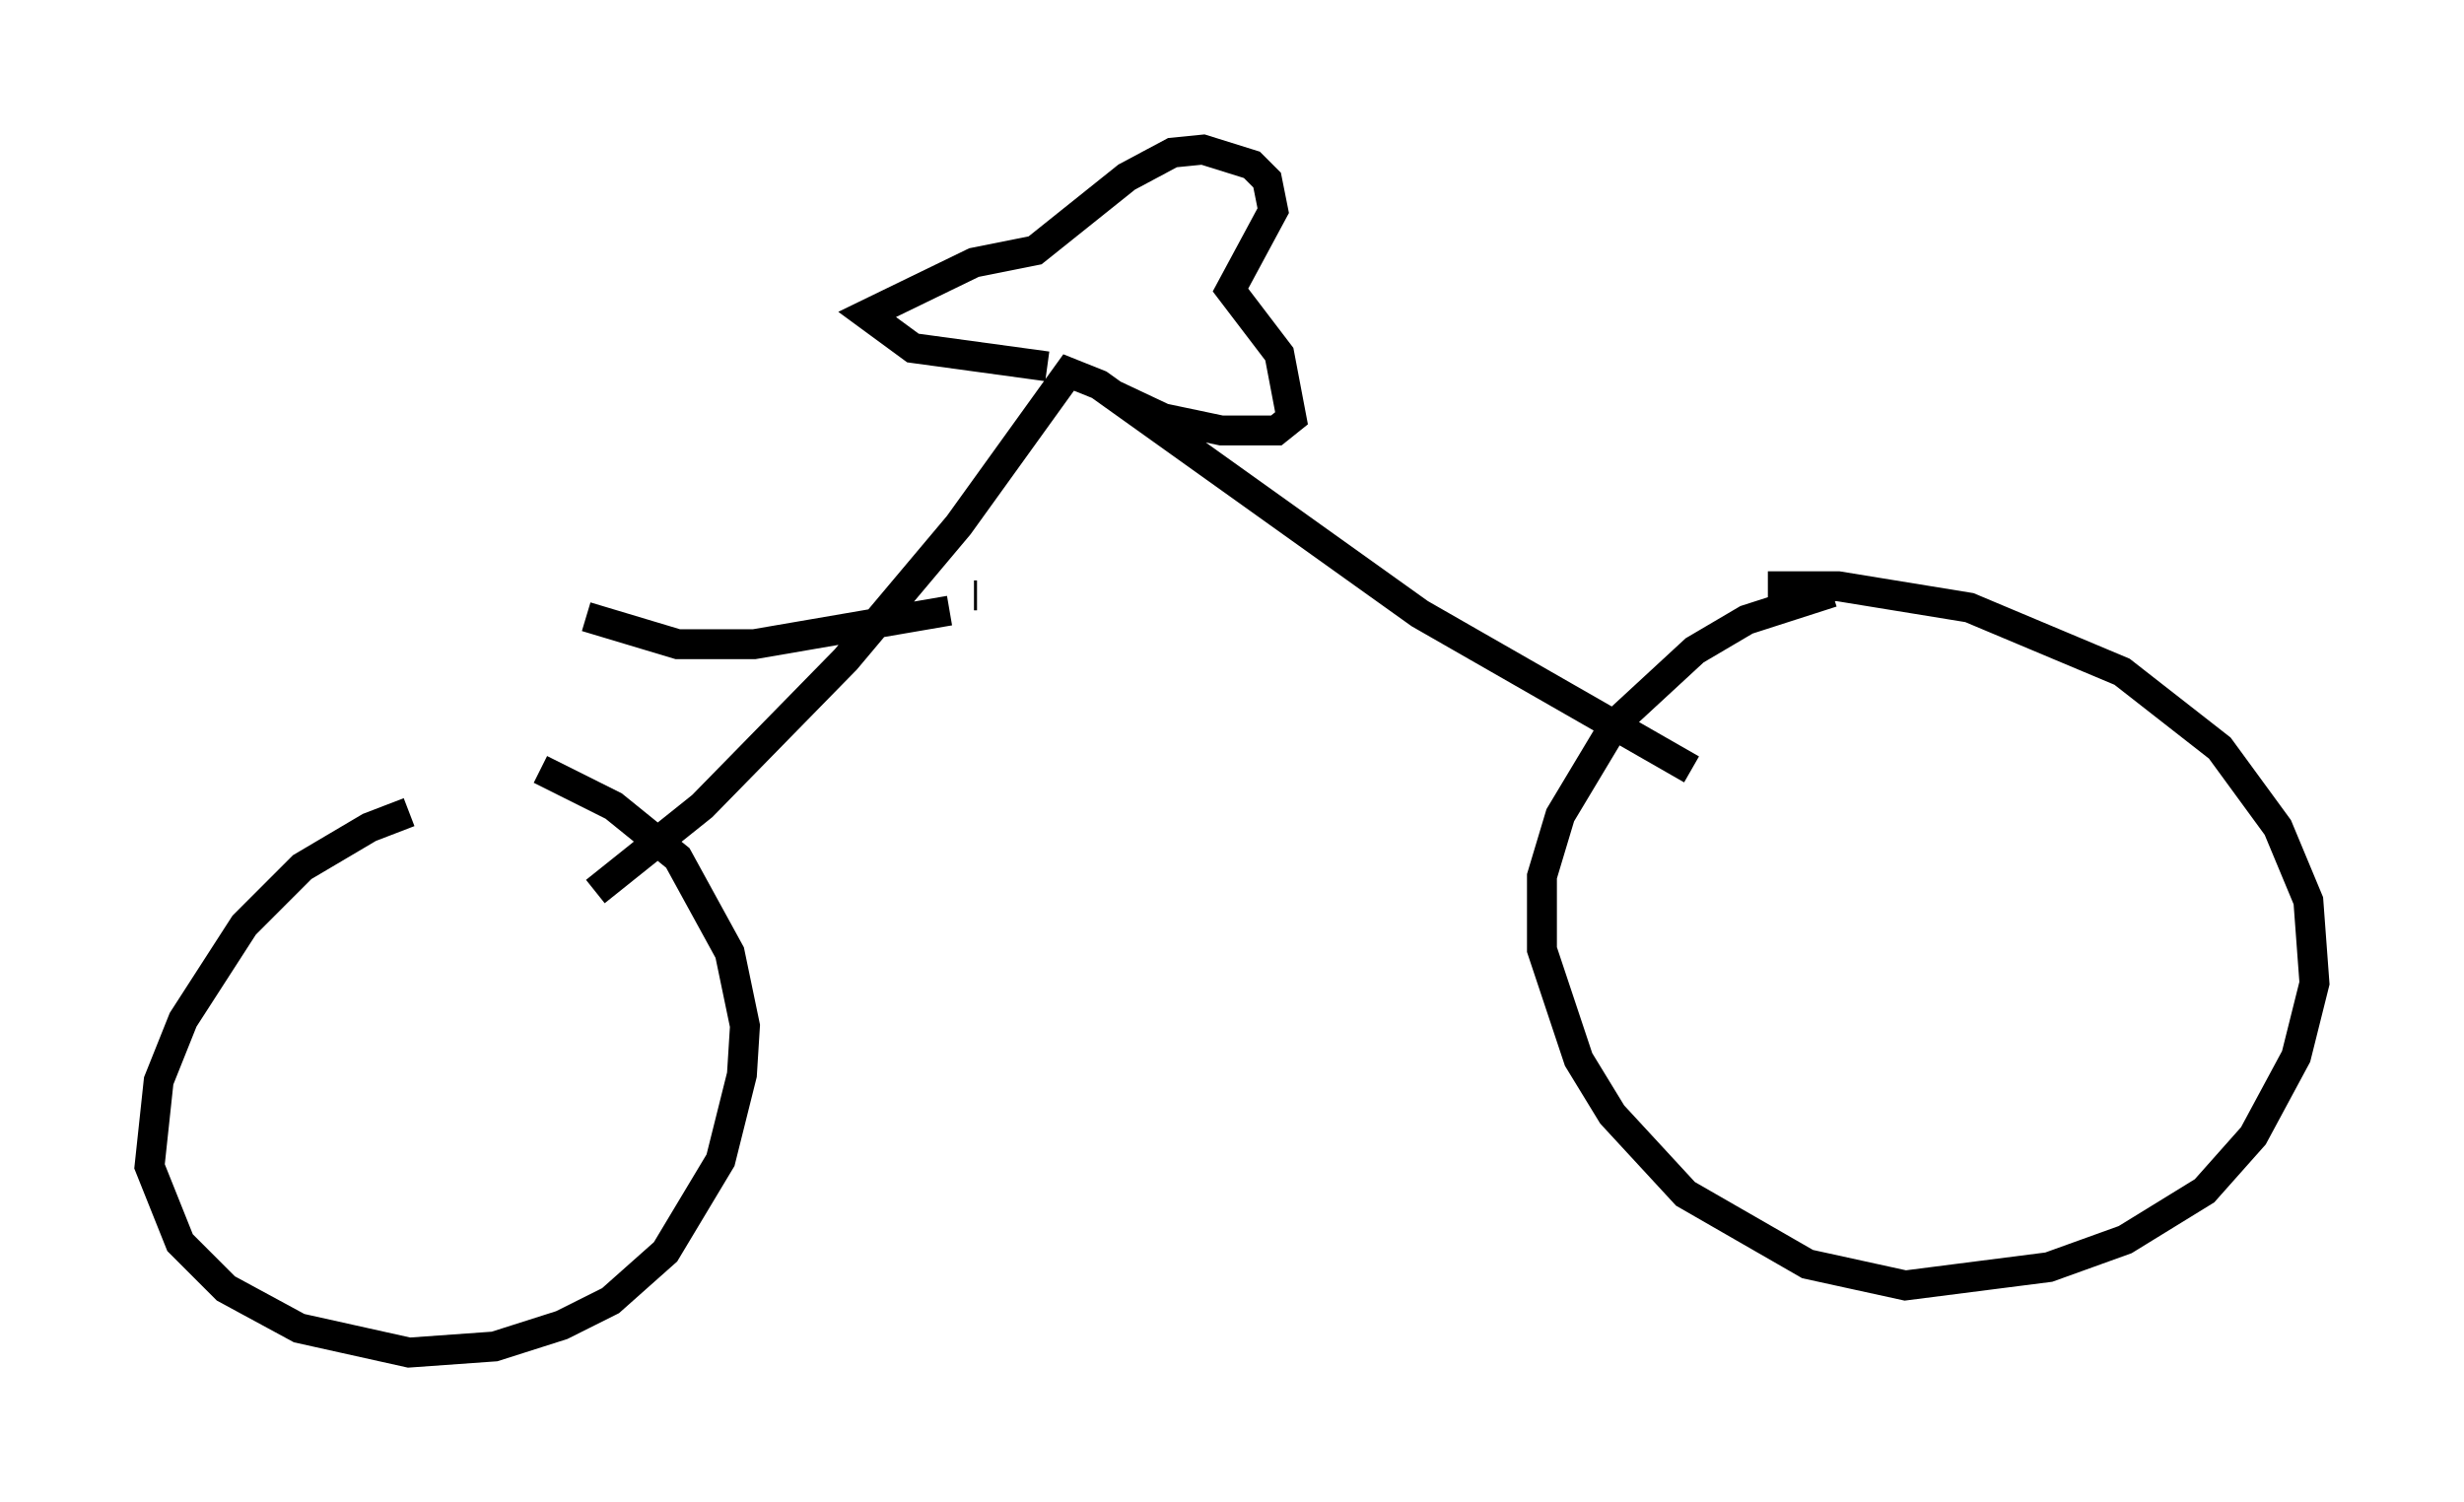 <?xml version="1.0" encoding="utf-8" ?>
<svg baseProfile="full" height="50.221" version="1.1" width="82.378" xmlns="http://www.w3.org/2000/svg" xmlns:ev="http://www.w3.org/2001/xml-events" xmlns:xlink="http://www.w3.org/1999/xlink"><defs /><rect fill="white" height="50.221" width="82.378" x="0" y="0" /><path d="M18.577, 26.438 m-4.9, 0.715 l-1.327, 0.51 -2.246, 1.327 l-1.94, 1.94 -2.042, 3.165 l-0.817, 2.042 -0.306, 2.858 l1.021, 2.552 1.531, 1.531 l2.45, 1.327 3.675, 0.817 l2.858, -0.204 2.246, -0.715 l1.633, -0.817 1.838, -1.633 l1.838, -3.063 0.715, -2.858 l0.102, -1.633 -0.51, -2.45 l-1.735, -3.165 -2.144, -1.735 l-2.45, -1.225 m43.182, -5.921 l-2.858, 0.919 -1.735, 1.021 l-2.654, 2.45 -1.838, 3.063 l-0.613, 2.042 0.0, 2.45 l1.225, 3.675 1.123, 1.838 l2.45, 2.654 4.083, 2.348 l3.267, 0.715 4.798, -0.613 l2.552, -0.919 2.654, -1.633 l1.633, -1.838 1.429, -2.654 l0.613, -2.45 -0.204, -2.756 l-1.021, -2.45 -1.94, -2.654 l-3.267, -2.552 -5.104, -2.144 l-4.39, -0.715 -2.348, 0.0 m-39.2, 10.208 l3.573, -2.858 4.798, -4.9 l3.777, -4.492 3.675, -5.104 l1.021, 0.408 10.719, 7.656 l9.086, 5.206 m-21.54, -13.475 l-4.492, -0.613 -1.531, -1.123 l3.573, -1.735 2.042, -0.408 l3.063, -2.45 1.531, -0.817 l1.021, -0.102 1.633, 0.51 l0.51, 0.51 0.204, 1.021 l-1.429, 2.654 1.633, 2.144 l0.408, 2.144 -0.51, 0.408 l-1.838, 0.0 -1.94, -0.408 l-1.735, -0.817 m-4.492, 6.738 l-0.102, 0.0 m-0.817, 0.51 l-6.533, 1.123 -2.552, 0.0 l-3.063, -0.919 " fill="none" stroke="black" stroke-width="1" /></svg>